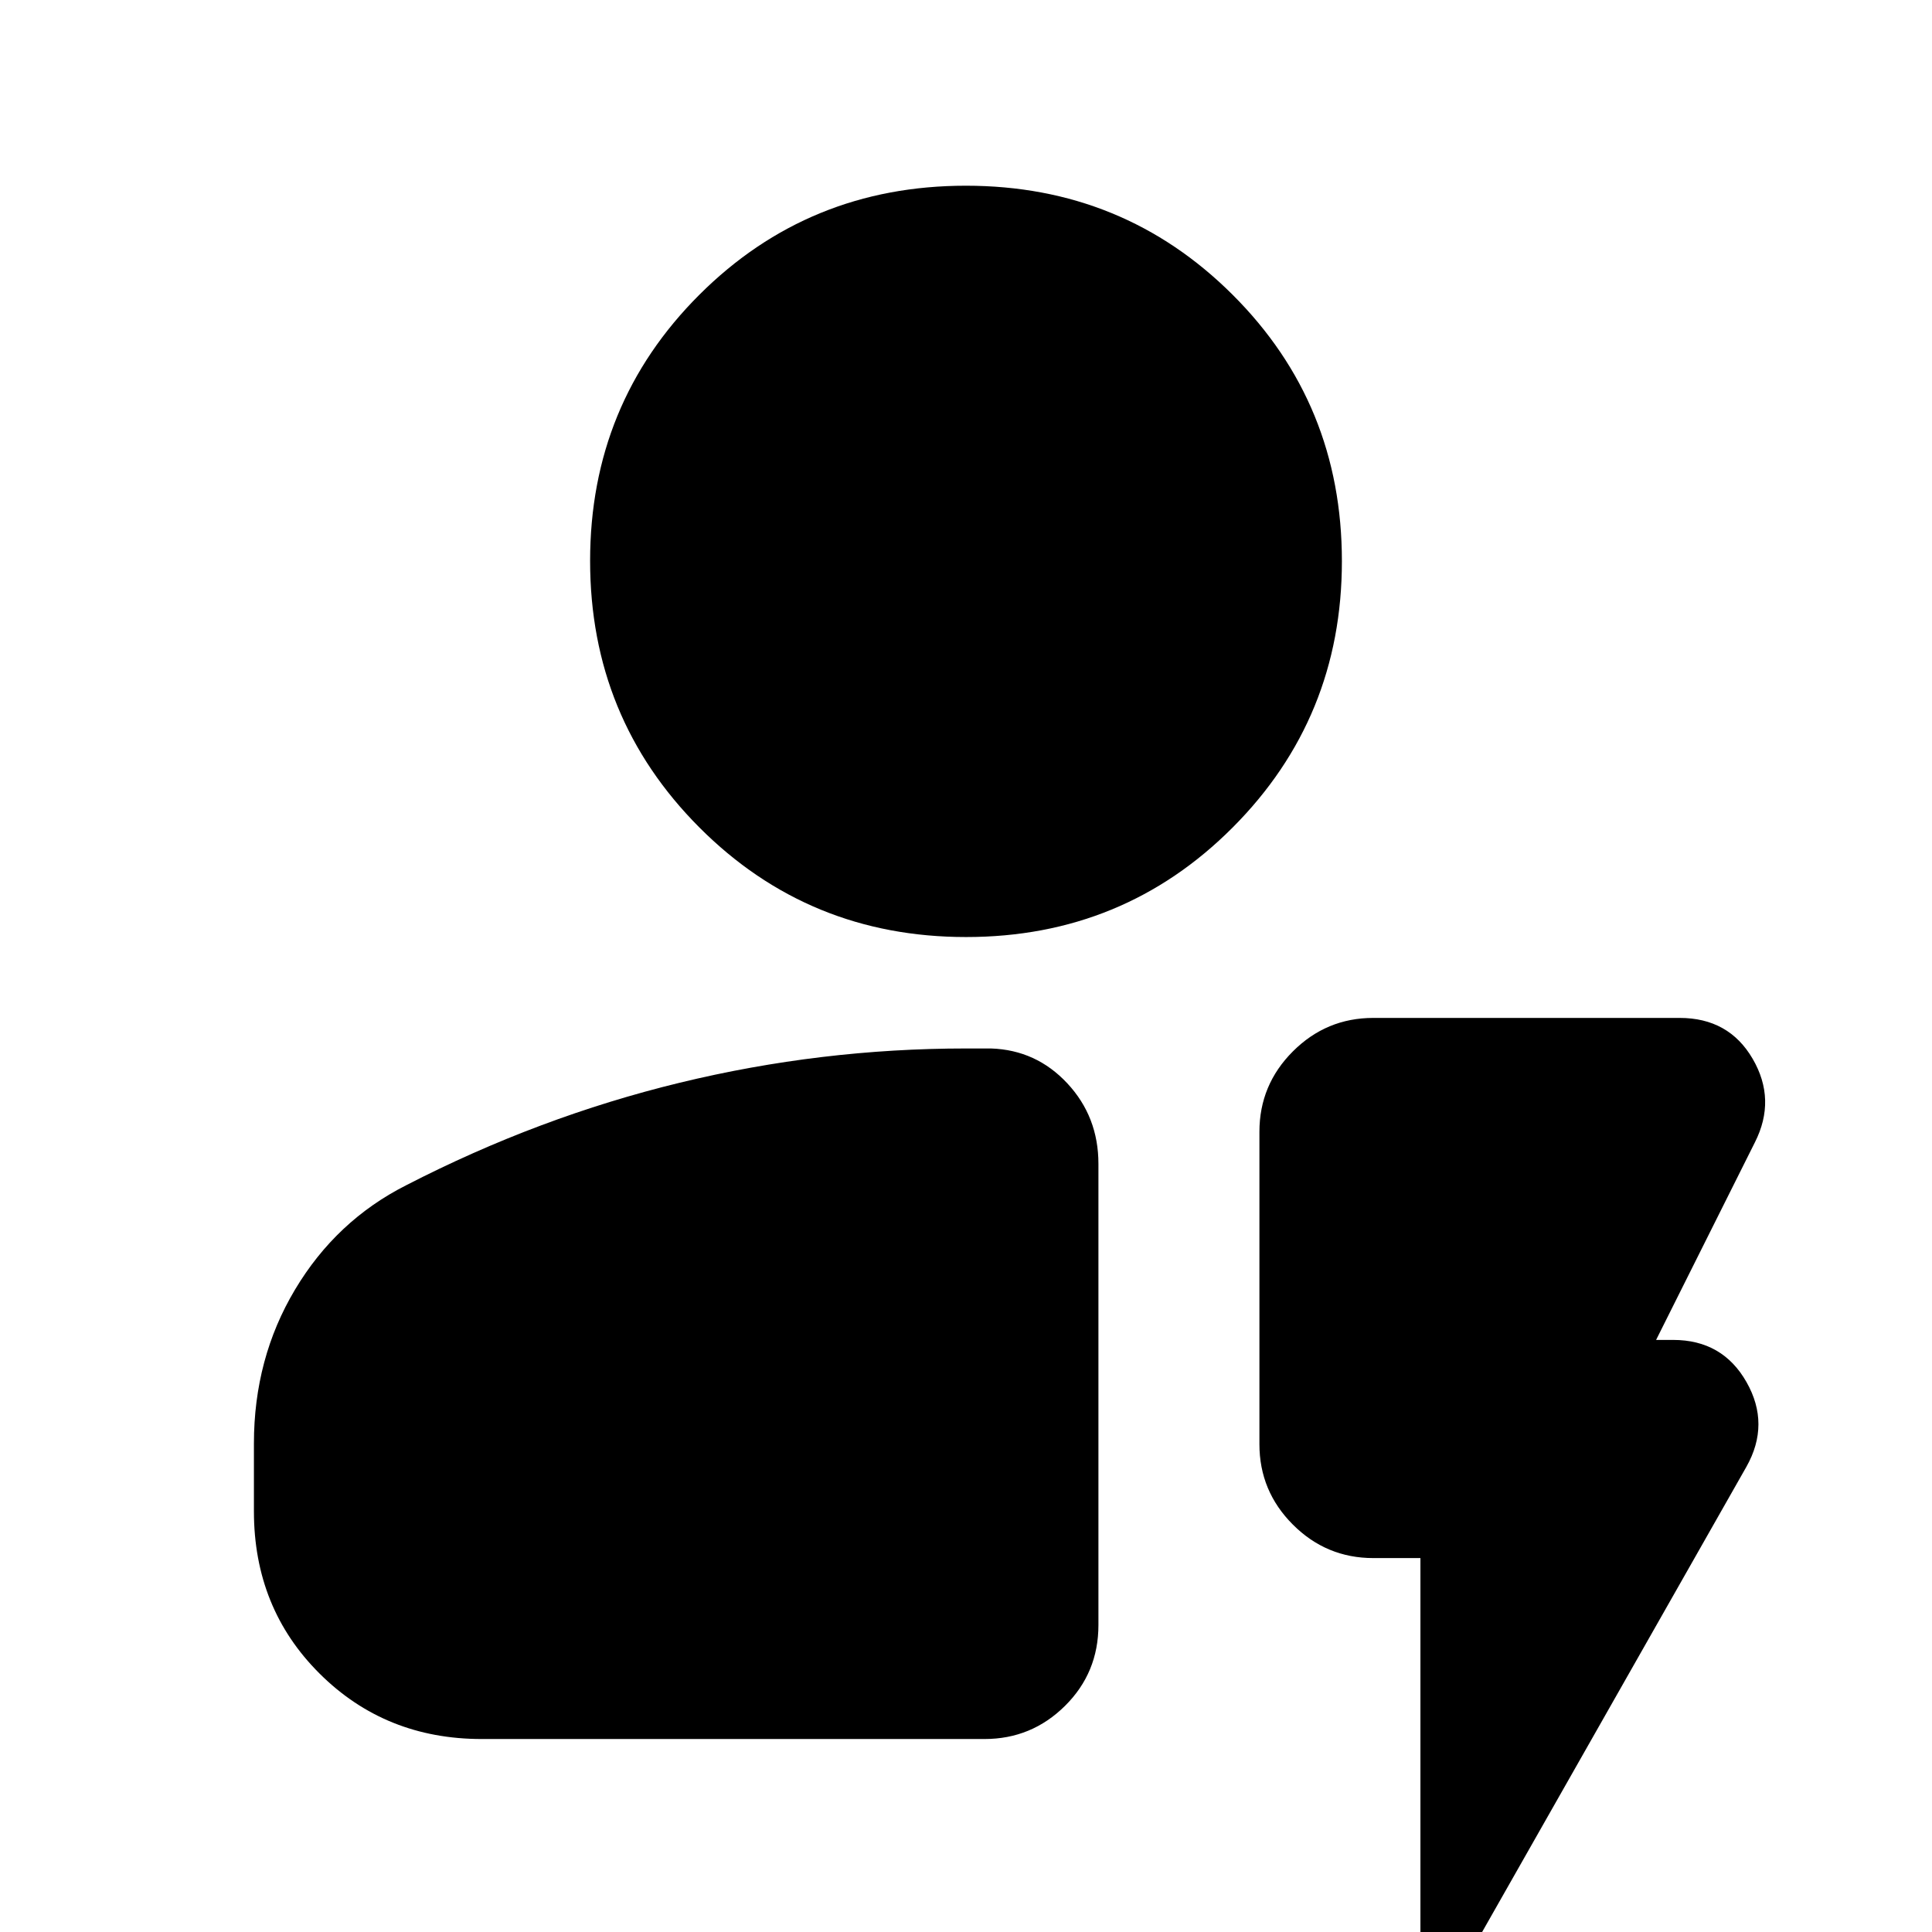 <svg xmlns="http://www.w3.org/2000/svg" height="24" viewBox="0 -960 960 960" width="24"><path d="M239.35-95.89q-47.87 0-80.52-32.49-32.66-32.48-32.66-80.69v-33.65q0-42.31 20.44-76.51 20.43-34.21 55.15-51.79 66-34 136.09-51t142.15-17h12.46q22.43.76 37.89 17.34 15.45 16.57 15.45 40.01v229.13q0 23.74-16.62 40.19-16.62 16.46-39.96 16.46H239.35Zm240.69-398.5q-78.19 0-132.51-54.44-54.31-54.43-54.31-132.46 0-78.04 54.27-132.23 54.28-54.2 132.47-54.2t132.51 54.17q54.31 54.17 54.31 132.38 0 77.91-54.27 132.34-54.28 54.44-132.47 54.44ZM705.8-185.8h-23.41q-23.34 0-39.96-16.63-16.63-16.62-16.63-39.96v-155.22q0-23.34 16.63-39.96 16.62-16.63 39.96-16.63h152.22q24.45 0 36.28 20.32 11.83 20.31 1.11 41.51l-49.09 98.17h8.46q24.55 0 36.45 20.94 11.9 20.93-.06 42.13L732.24 7.43q-5.24 9.48-15.84 6.86T705.8.2v-186Z"/></svg>